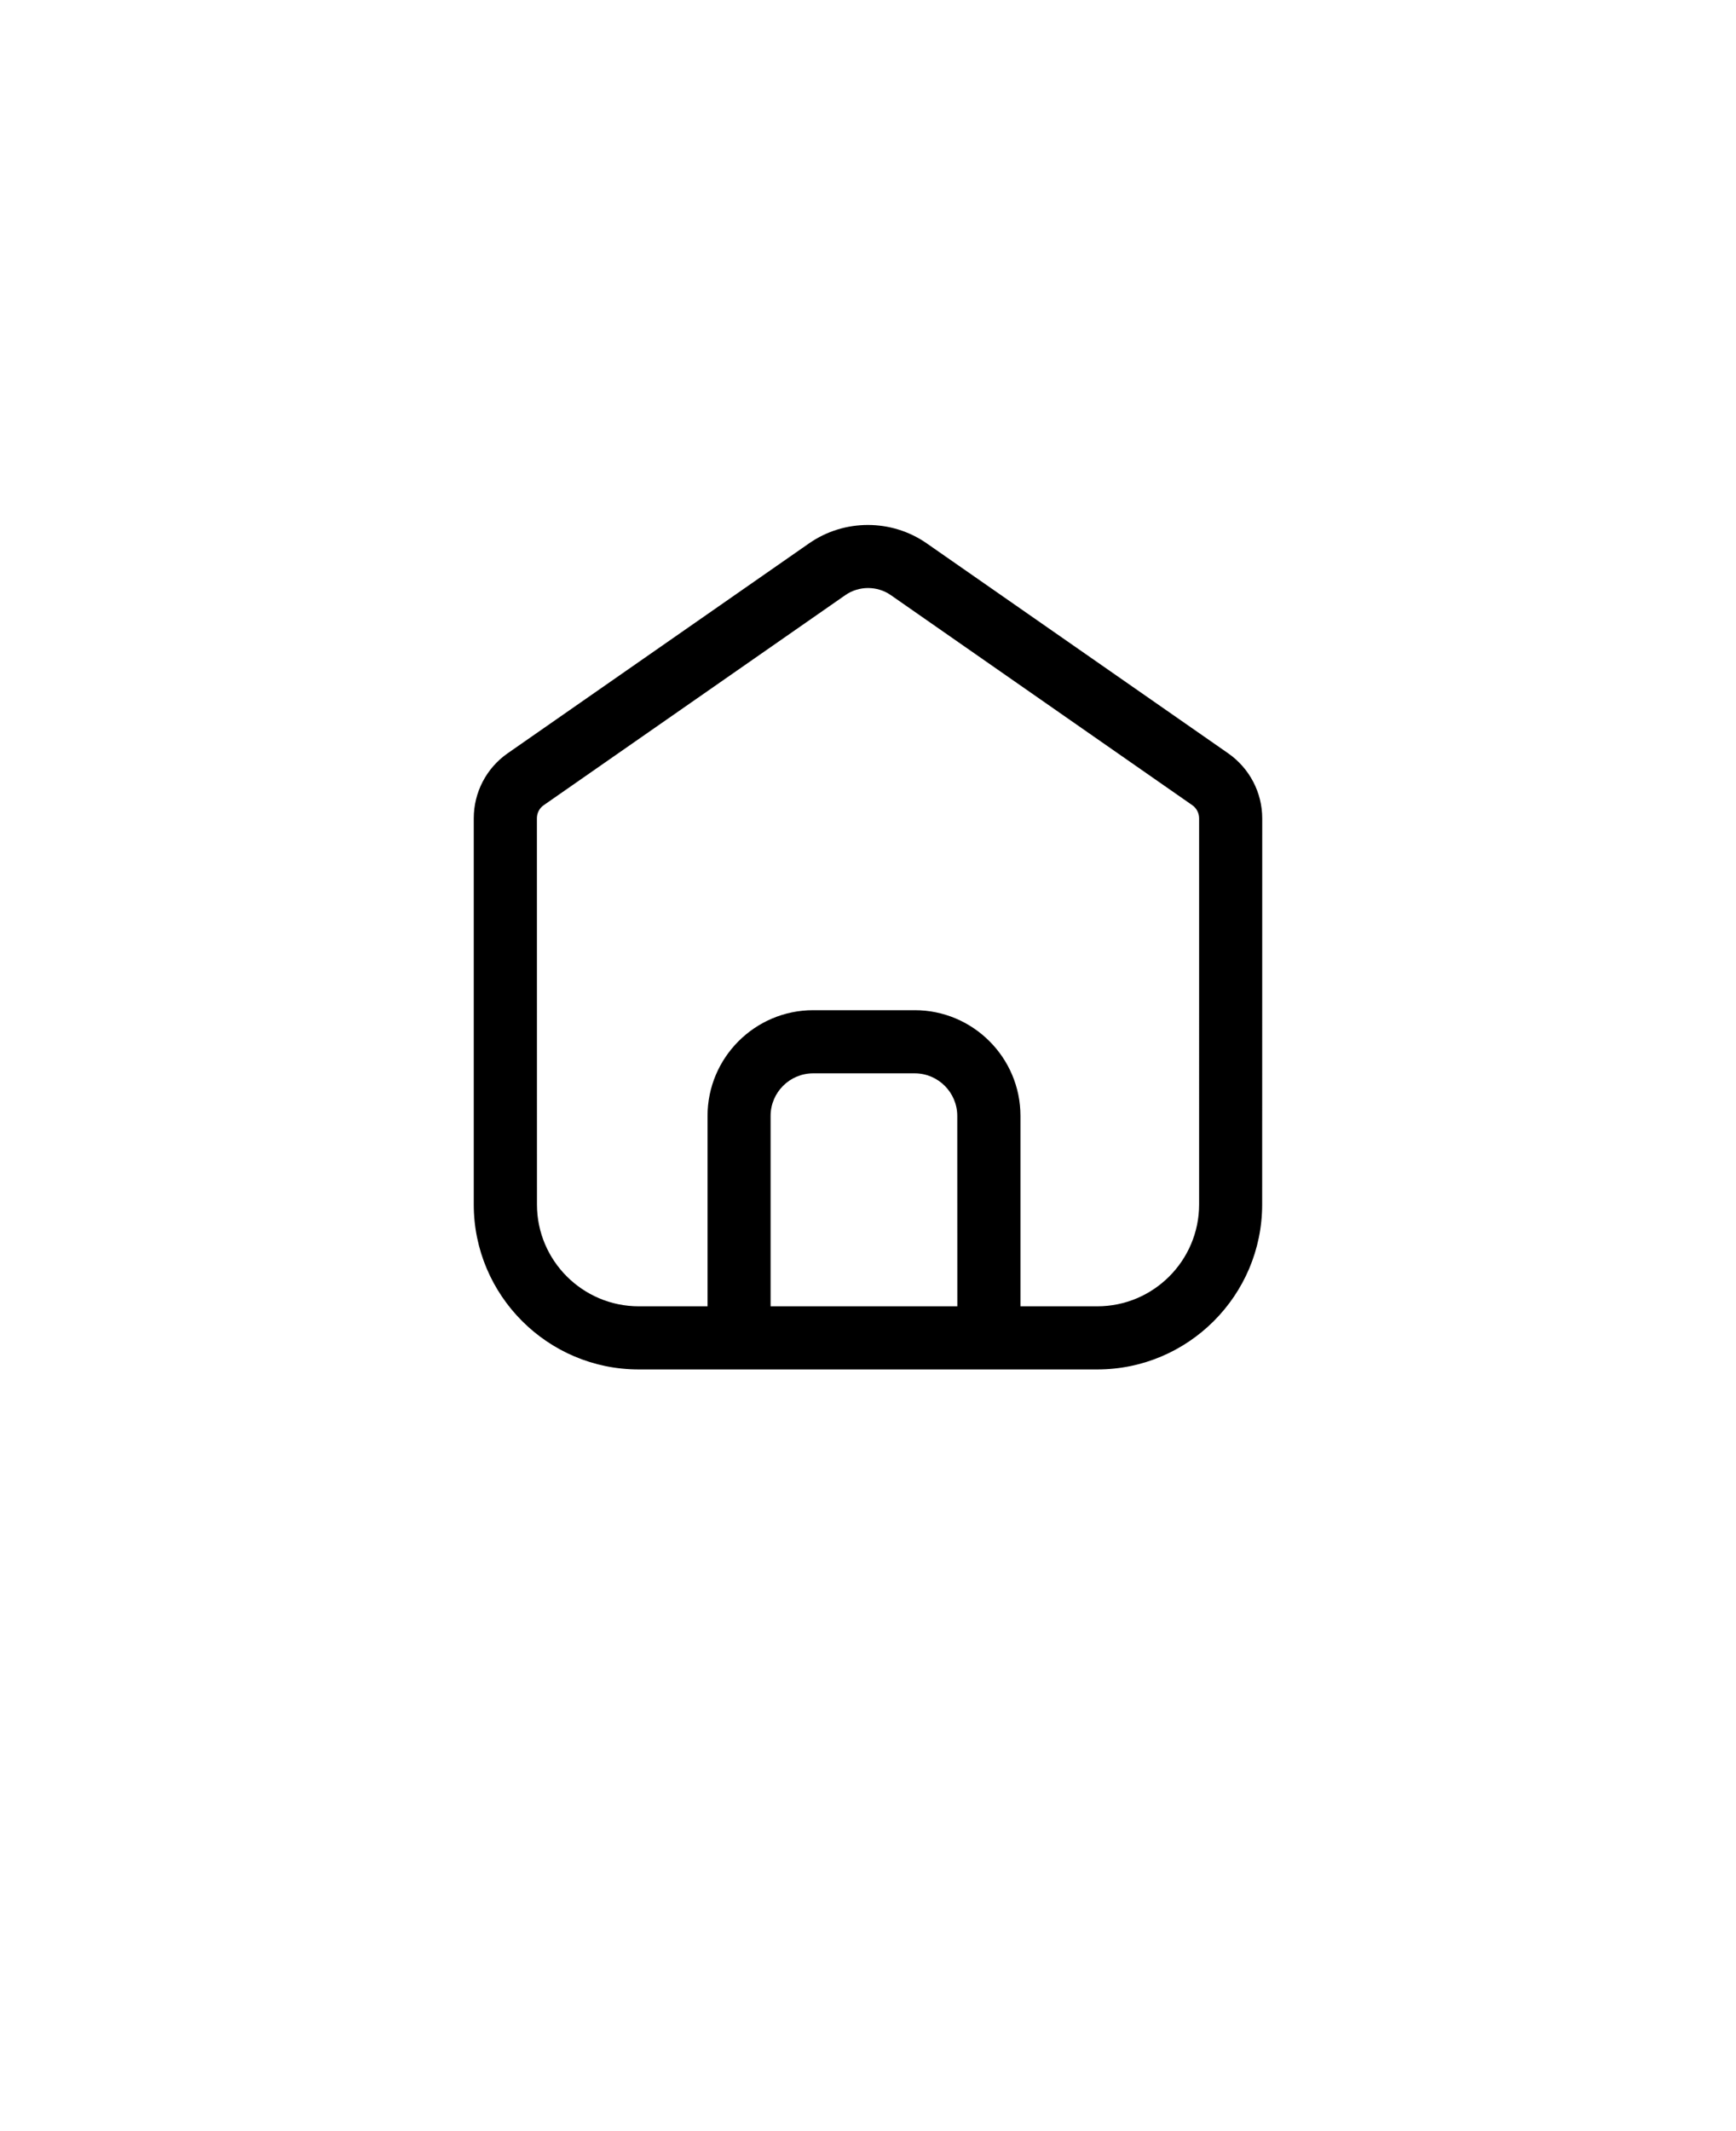 <svg xmlns="http://www.w3.org/2000/svg" version="1.1" viewBox="-5.0 -10.0 110.0 135.0">
 <path d="m72.82 37.719-19.102-13.301c-2.231-1.551-5.219-1.551-7.449 0l-19.102 13.301c-1.352 0.941-2.148 2.481-2.148 4.121v24.461c0 5.762 4.691 10.449 10.449 10.449h29.059c5.762 0 10.449-4.691 10.449-10.449l0.004-24.461c0-1.641-0.809-3.18-2.16-4.121zm-17.16 35.031h-11.832v-12.059c0-1.488 1.211-2.699 2.699-2.699h6.43c1.488 0 2.699 1.211 2.699 2.699zm15.32-6.449c0 3.551-2.891 6.449-6.449 6.449h-4.871v-12.059c0-3.699-3.012-6.699-6.699-6.699h-6.43c-3.699 0-6.699 3.012-6.699 6.699v12.059h-4.359c-3.551 0-6.449-2.891-6.449-6.449l-0.004-24.461c0-0.34 0.16-0.648 0.441-0.84l19.102-13.301c0.43-0.301 0.941-0.449 1.441-0.449s1.012 0.148 1.441 0.449l19.094 13.301c0.281 0.191 0.441 0.512 0.441 0.84z"/>
</svg>